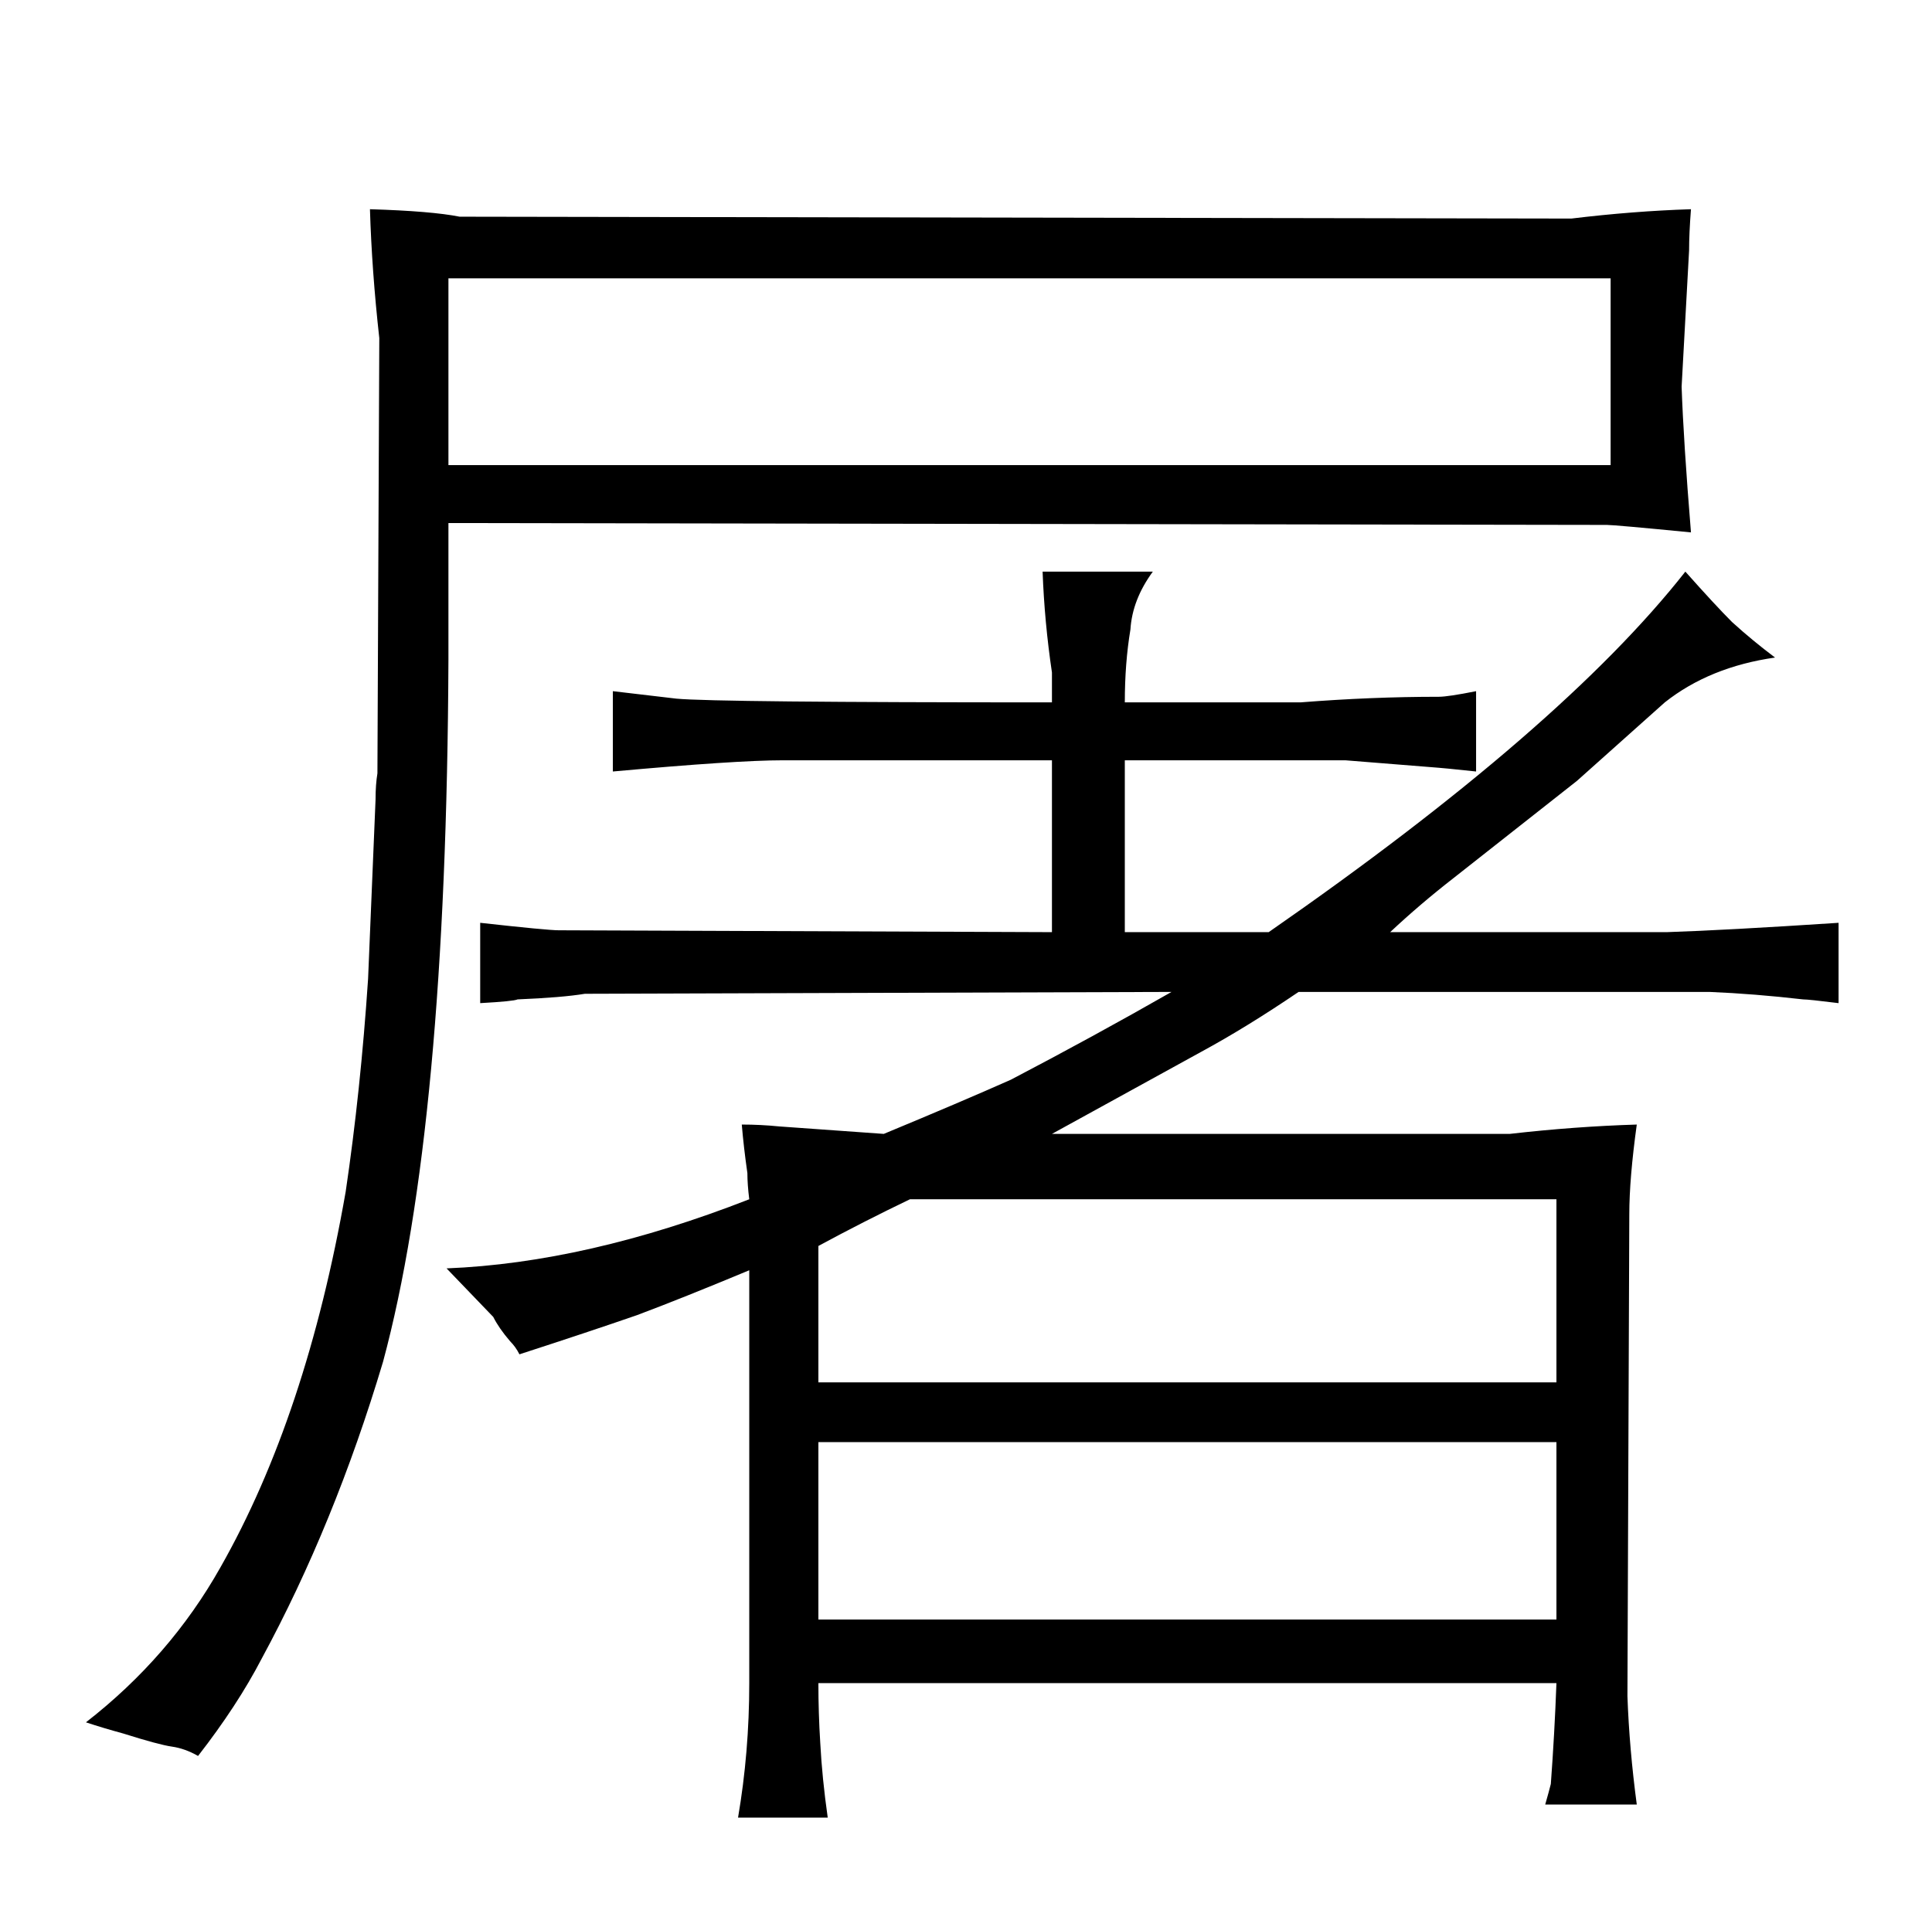 <?xml version="1.0" standalone="no"?>
<!DOCTYPE svg PUBLIC "-//W3C//DTD SVG 1.1//EN" "http://www.w3.org/Graphics/SVG/1.1/DTD/svg11.dtd" >
<svg xmlns="http://www.w3.org/2000/svg" xmlns:xlink="http://www.w3.org/1999/xlink" version="1.1" viewBox="-10 0 1034 1024">
  <g transform="matrix(1 0 0 -1 0 820)">
   <path fill="currentColor"
d="M56 -108q19 -6 26 -7t14 -5q21 27 34 52q39 72 65 159q34 126 35 376v73l620 -1q4 0 45 -4q-4 49 -5 78l4 73q0 9 1 22q-31 -1 -64 -5l-595 1q-15 3 -48 4q1 -33 5 -69l-1 -233q-1 -6 -1 -14l-4 -96q-4 -60 -12 -114q-21 -120 -67 -201q-27 -48 -72 -83q9 -3 20 -6z
M230 571v100h622v-100h-622zM263 102q3 -3 5 -7q37 12 63 21q24 9 60 24v-221q0 -37 -6 -72h48q-3 21 -4 40q-1 16 -1 32h395q-1 -27 -3 -54q-1 -4 -3 -11h49q-4 30 -5 58l1 258q0 19 4 48q-33 -1 -68 -5h-245l80 44q24 13 52 32h220q24 -1 50 -4q3 0 19 -2v43
q-61 -4 -92 -5h-148q16 15 34 29l66 52l47 42q24 19 59 24q-12 9 -23 19q-9 9 -25 27q-66 -84 -223 -193h-77v92h118l50 -4q1 0 20 -2v43q-15 -3 -20 -3q-36 0 -74 -3h-94q0 21 3 39q1 16 12 31h-59q1 -27 5 -54v-16q-180 0 -201 2l-34 4v-43q66 6 91 6h144v-92l-264 1
q-6 0 -42 4v-43q18 1 20 2q24 1 36 3l314 1q-42 -24 -86 -47q-27 -12 -68 -29l-56 4q-10 1 -20 1q1 -12 3 -26q0 -6 1 -14q-87 -34 -162 -37l25 -26q3 -6 9 -13zM428 -47v95h395v-95h-395zM428 80v73q24 13 49 25h346v-98h-395z" />
  </g>

</svg>
